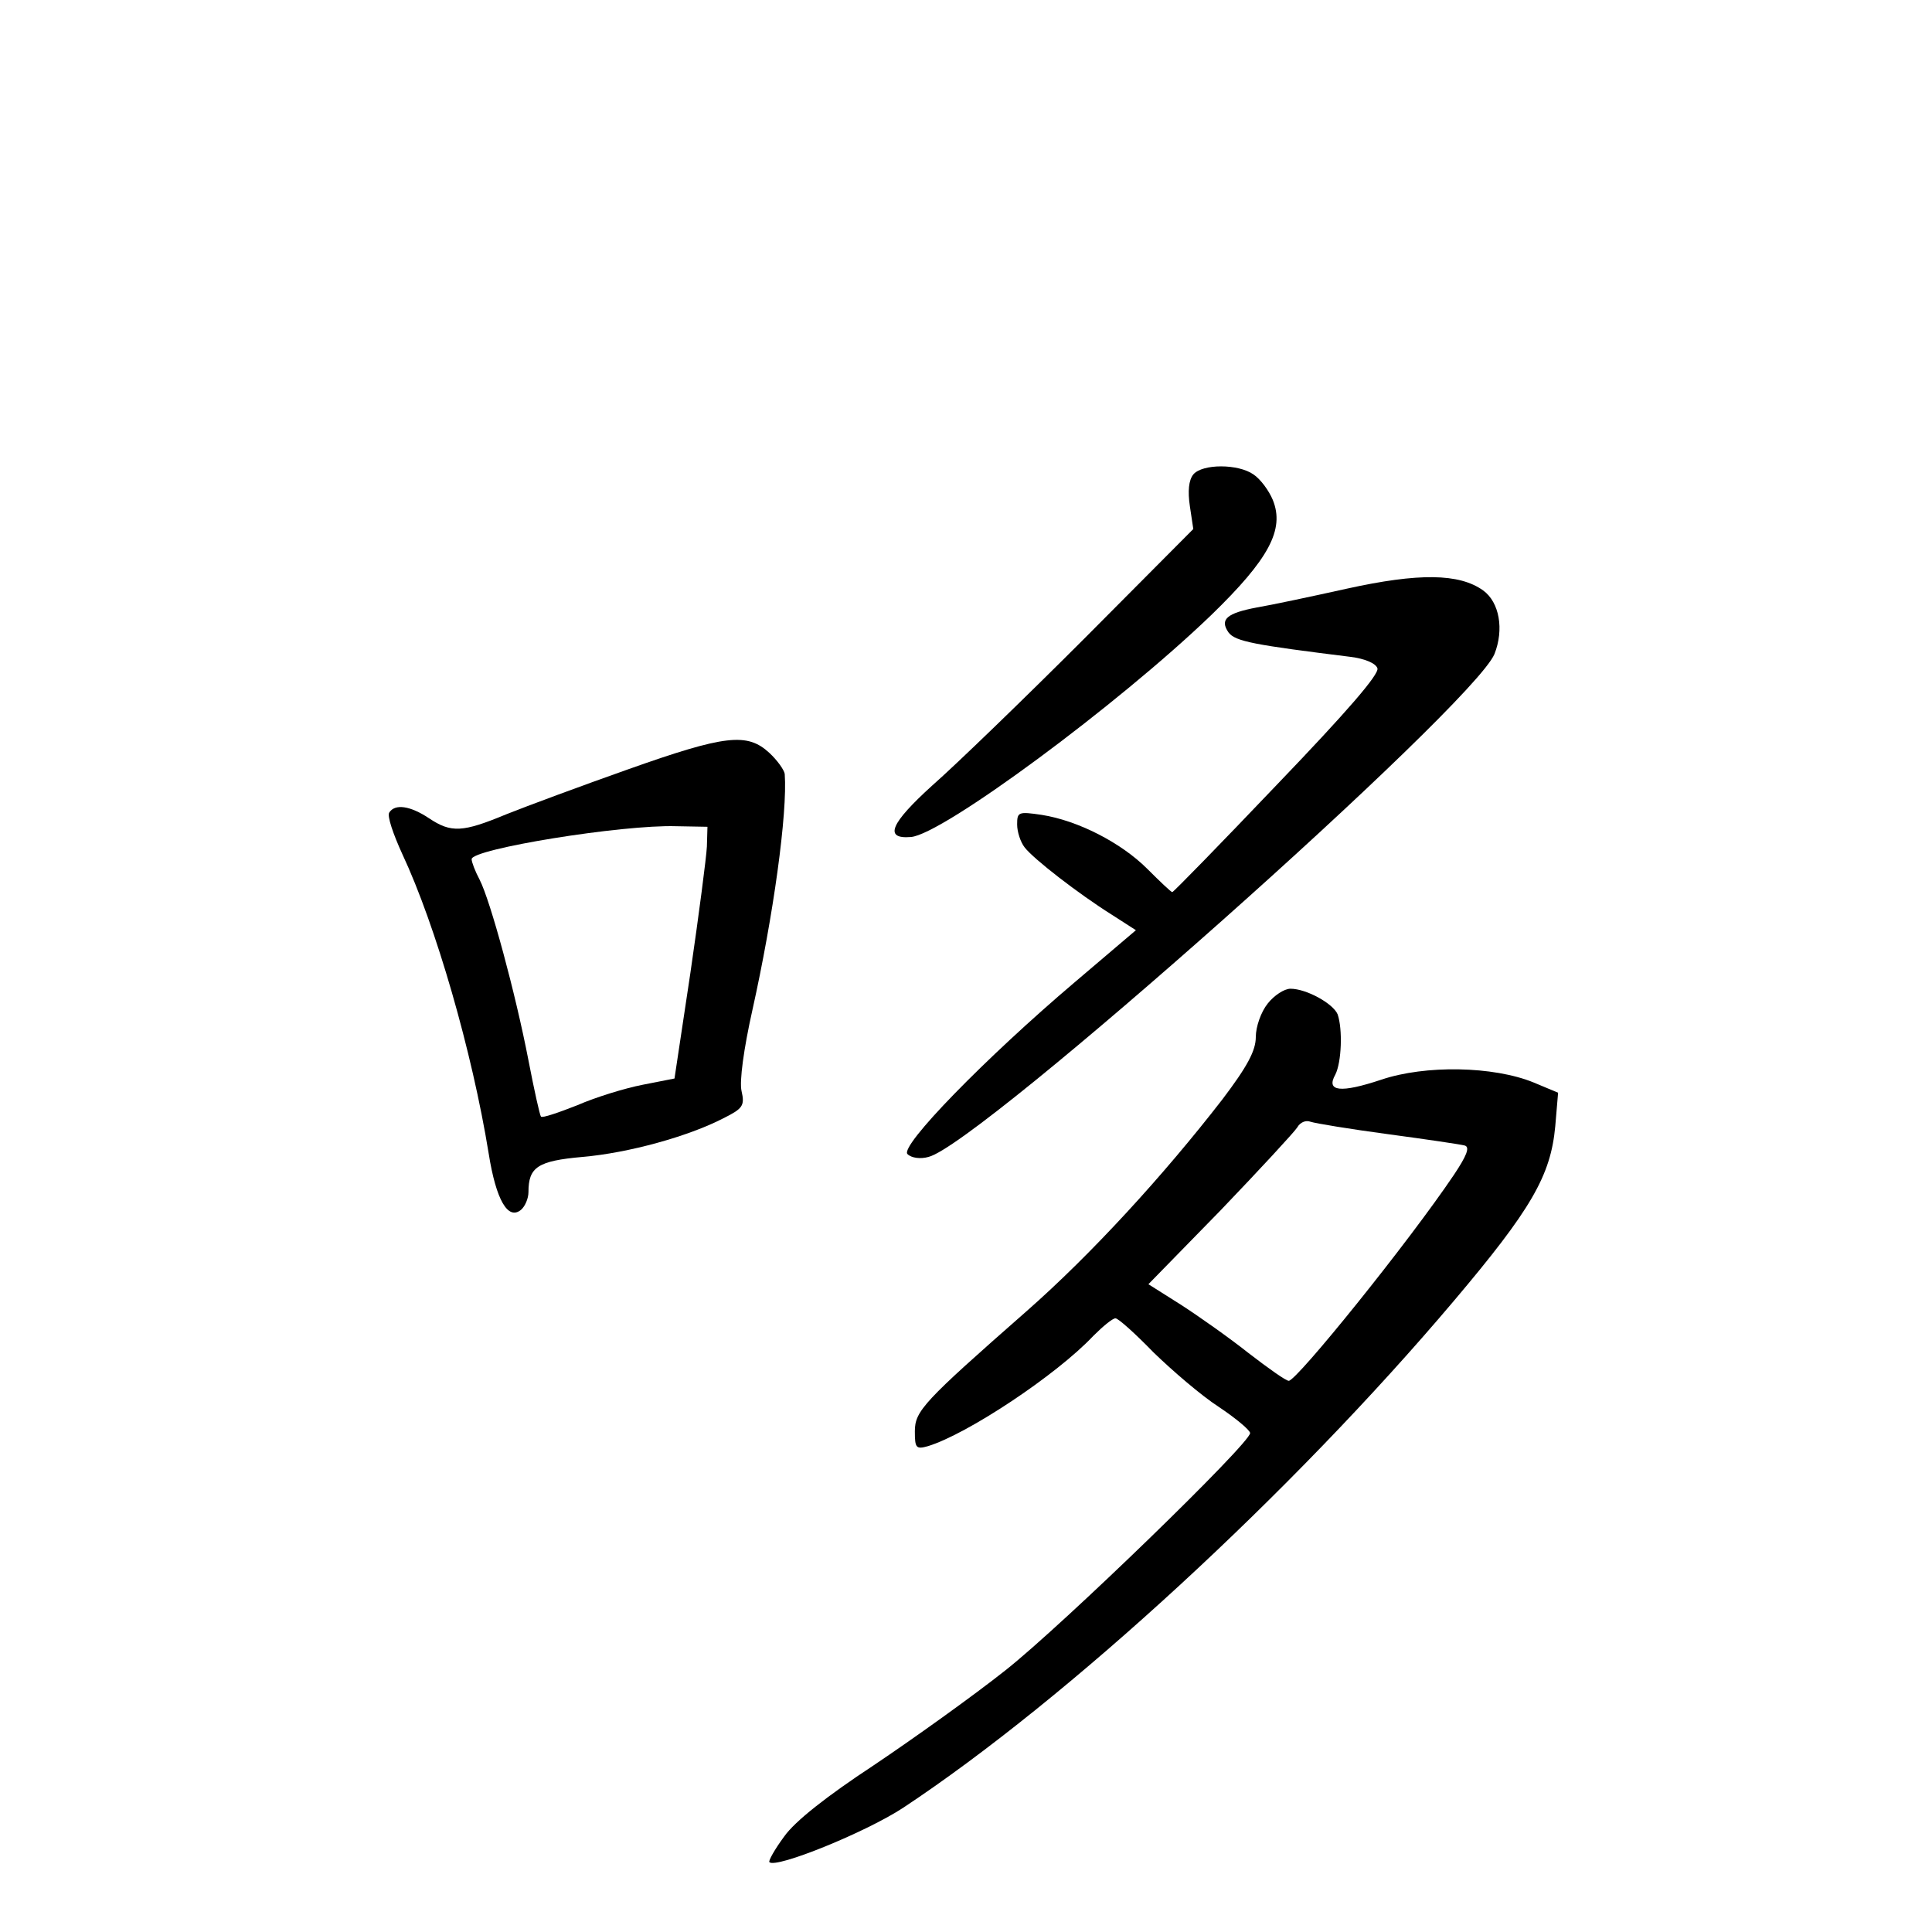<?xml version="1.0" standalone="no"?>
<!DOCTYPE svg PUBLIC "-//W3C//DTD SVG 20010904//EN"
 "http://www.w3.org/TR/2001/REC-SVG-20010904/DTD/svg10.dtd">
<svg version="1.0" xmlns="http://www.w3.org/2000/svg"
 width="340pt" height="340pt" viewBox="0 0 340 340"
 preserveAspectRatio="xMidYMid meet">
<g transform="translate(0,340) scale(0.1,-0.1)"
fill="#000000" stroke="none">
<path d="M2100 2565 c-8 -10 -10 -29 -6 -56 l6 -40 -192 -193 c-106 -106 -226
-222 -267 -258 -74 -67 -86 -95 -38 -91 55 4 365 233 529 391 101 98 129 150
108 202 -7 17 -22 37 -34 45 -27 19 -90 19 -106 0z"/>
<path d="M2370 2364 c-63 -14 -134 -29 -158 -33 -53 -10 -66 -21 -50 -44 12
-16 46 -22 215 -43 24 -3 44 -11 47 -20 4 -10 -55 -78 -176 -204 -100 -105
-183 -190 -185 -190 -2 0 -21 18 -44 41 -46 46 -122 85 -186 95 -41 6 -43 5
-43 -17 0 -13 6 -31 13 -40 15 -20 95 -82 154 -119 l42 -27 -107 -91 c-158
-134 -309 -289 -295 -303 7 -7 23 -9 37 -5 90 22 958 794 996 885 17 43 9 91
-20 112 -42 30 -113 31 -240 3z"/>
<path d="M1105 2046 c-82 -29 -179 -65 -214 -79 -77 -32 -97 -33 -136 -7 -33
22 -60 26 -70 10 -4 -6 7 -38 23 -73 59 -126 123 -348 152 -527 13 -82 34
-118 57 -99 7 6 13 20 13 31 0 44 16 55 95 62 81 7 186 36 248 68 34 17 38 22
32 48 -4 17 4 75 19 142 37 166 62 347 57 416 -1 7 -13 24 -27 37 -39 36 -77
32 -249 -29z m139 -136 c-1 -19 -14 -119 -29 -222 l-28 -186 -56 -11 c-31 -6
-83 -22 -115 -36 -33 -13 -62 -23 -64 -20 -2 2 -12 47 -22 99 -23 119 -67 281
-86 318 -8 15 -14 31 -14 36 0 18 265 61 360 58 l55 -1 -1 -35z"/>
<path d="M2231 1634 c-12 -15 -21 -41 -21 -59 0 -24 -15 -52 -59 -110 -103
-133 -230 -272 -345 -373 -181 -159 -196 -175 -196 -211 0 -29 2 -32 23 -26
69 21 226 125 291 194 17 17 34 31 39 31 5 0 35 -27 67 -60 33 -32 84 -76 115
-96 30 -20 55 -41 55 -46 0 -18 -329 -337 -430 -417 -58 -46 -163 -121 -233
-168 -82 -54 -138 -98 -157 -125 -17 -23 -28 -43 -26 -45 11 -12 171 53 236
96 290 192 683 554 968 891 137 162 171 221 179 308 l5 59 -43 18 c-71 29
-191 31 -268 5 -72 -24 -98 -21 -81 9 11 22 13 80 4 106 -8 19 -55 45 -83 45
-11 0 -29 -12 -40 -26z m212 -230 c67 -9 128 -18 135 -20 9 -3 3 -18 -19 -51
-80 -119 -277 -363 -291 -363 -5 0 -36 22 -71 49 -34 27 -88 65 -119 85 l-57
36 127 130 c69 72 130 138 135 146 5 9 15 13 23 10 9 -3 70 -13 137 -22z"/>
</g>
</svg>
